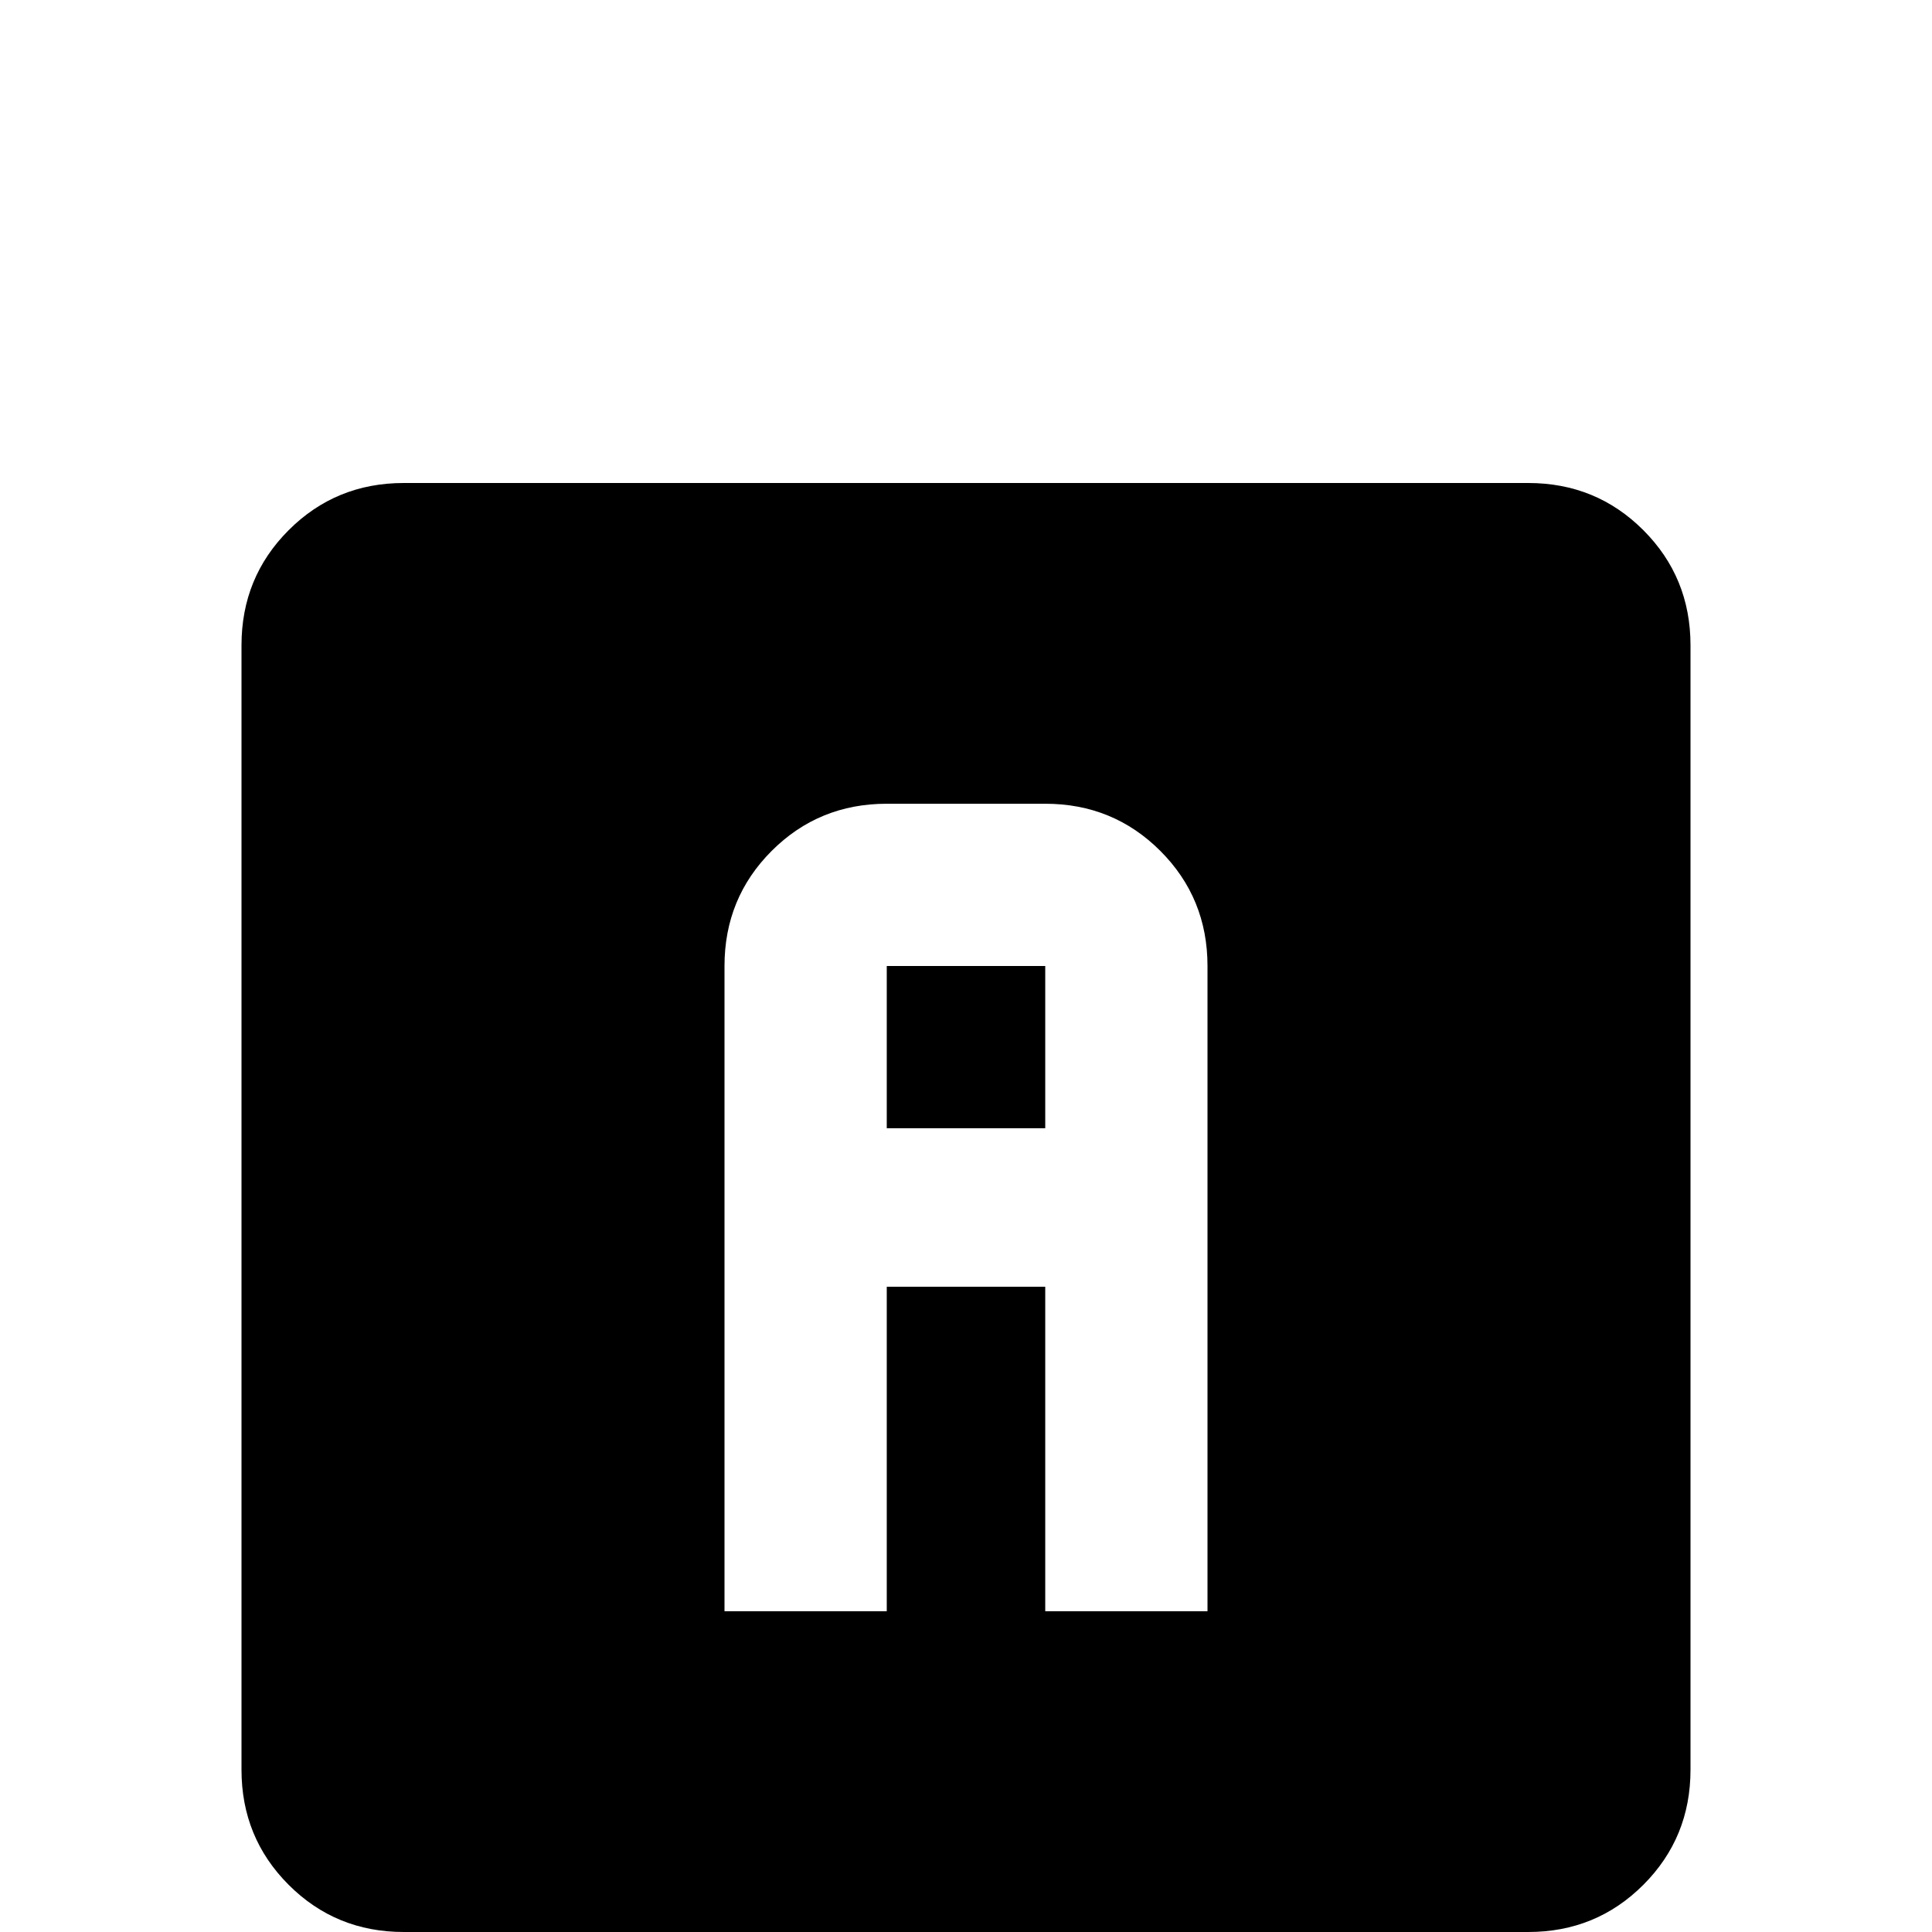 <svg xmlns="http://www.w3.org/2000/svg" viewBox="0 -512 512 512">
	<path fill="#000000" d="M64 -341Q64 -359 76.5 -371.5Q89 -384 107 -384H405Q423 -384 435.5 -371.5Q448 -359 448 -341V-43Q448 -25 435.5 -12.5Q423 0 405 0H107Q89 0 76.5 -12.5Q64 -25 64 -43ZM235 -299Q217 -299 204.5 -286.5Q192 -274 192 -256V-85H235V-171H277V-85H320V-256Q320 -274 307.5 -286.5Q295 -299 277 -299ZM235 -256H277V-213H235Z"/>
</svg>